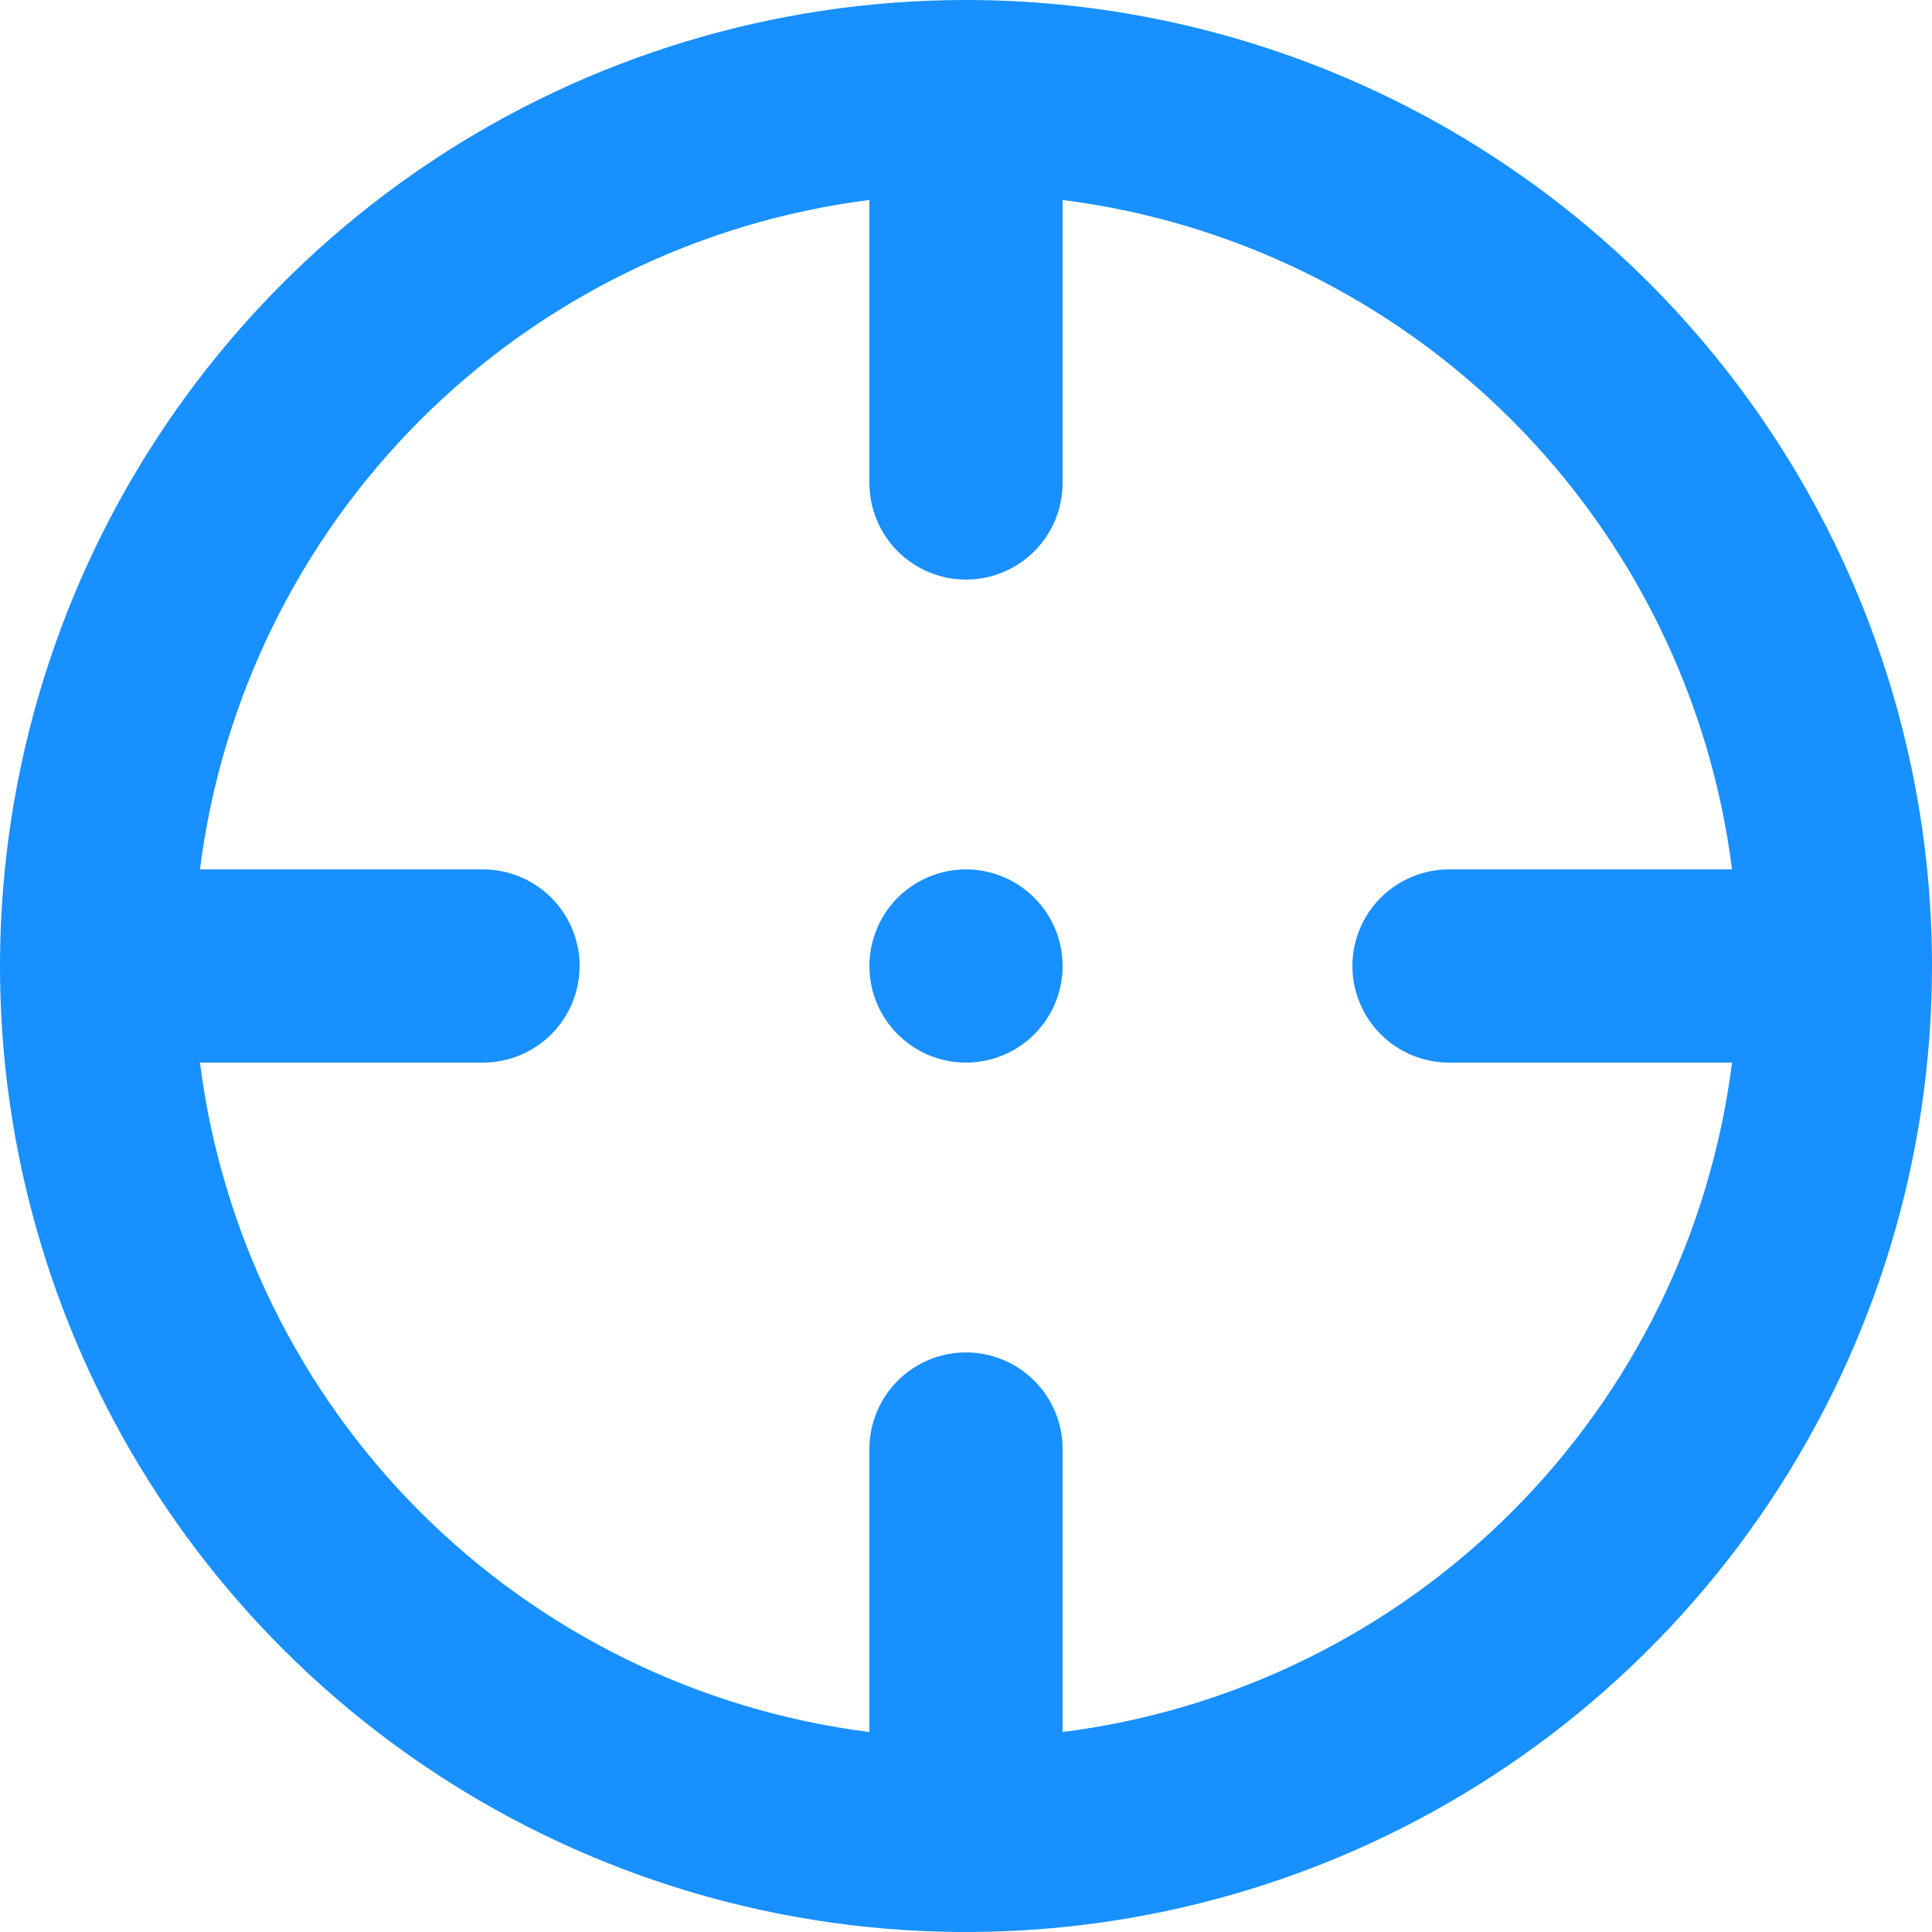 <svg width="32" height="32" viewBox="0 0 32 32" fill="none" xmlns="http://www.w3.org/2000/svg">
<path d="M16 14.4C15.684 14.4 15.374 14.494 15.111 14.67C14.848 14.845 14.643 15.095 14.522 15.388C14.401 15.68 14.369 16.002 14.431 16.312C14.492 16.622 14.645 16.908 14.869 17.131C15.092 17.355 15.377 17.508 15.688 17.569C15.998 17.631 16.32 17.599 16.612 17.478C16.905 17.357 17.154 17.152 17.33 16.889C17.506 16.626 17.6 16.316 17.6 16C17.6 15.576 17.431 15.169 17.131 14.869C16.831 14.569 16.424 14.4 16 14.4ZM16 0C12.835 0 9.742 0.938 7.111 2.696C4.48 4.455 2.429 6.953 1.218 9.877C0.007 12.801 -0.31 16.018 0.307 19.121C0.925 22.225 2.449 25.076 4.686 27.314C6.924 29.551 9.775 31.075 12.879 31.693C15.982 32.31 19.199 31.993 22.123 30.782C25.047 29.571 27.545 27.52 29.303 24.889C31.062 22.258 32 19.165 32 16C32 13.899 31.586 11.818 30.782 9.877C29.978 7.936 28.799 6.172 27.314 4.686C25.828 3.201 24.064 2.022 22.123 1.218C20.182 0.414 18.101 0 16 0ZM17.6 28.688V24C17.6 23.576 17.431 23.169 17.131 22.869C16.831 22.569 16.424 22.4 16 22.4C15.576 22.4 15.169 22.569 14.869 22.869C14.569 23.169 14.4 23.576 14.4 24V28.688C11.584 28.331 8.967 27.048 6.959 25.041C4.952 23.034 3.669 20.416 3.312 17.6H8C8.424 17.6 8.831 17.431 9.131 17.131C9.431 16.831 9.6 16.424 9.6 16C9.6 15.576 9.431 15.169 9.131 14.869C8.831 14.569 8.424 14.4 8 14.4H3.312C3.669 11.584 4.952 8.967 6.959 6.959C8.967 4.952 11.584 3.669 14.4 3.312V8C14.4 8.424 14.569 8.831 14.869 9.131C15.169 9.431 15.576 9.6 16 9.6C16.424 9.6 16.831 9.431 17.131 9.131C17.431 8.831 17.6 8.424 17.6 8V3.312C20.416 3.669 23.034 4.952 25.041 6.959C27.048 8.967 28.331 11.584 28.688 14.4H24C23.576 14.4 23.169 14.569 22.869 14.869C22.569 15.169 22.4 15.576 22.4 16C22.4 16.424 22.569 16.831 22.869 17.131C23.169 17.431 23.576 17.6 24 17.6H28.688C28.331 20.416 27.048 23.034 25.041 25.041C23.034 27.048 20.416 28.331 17.6 28.688Z" fill="#1890FF"/>
</svg>

